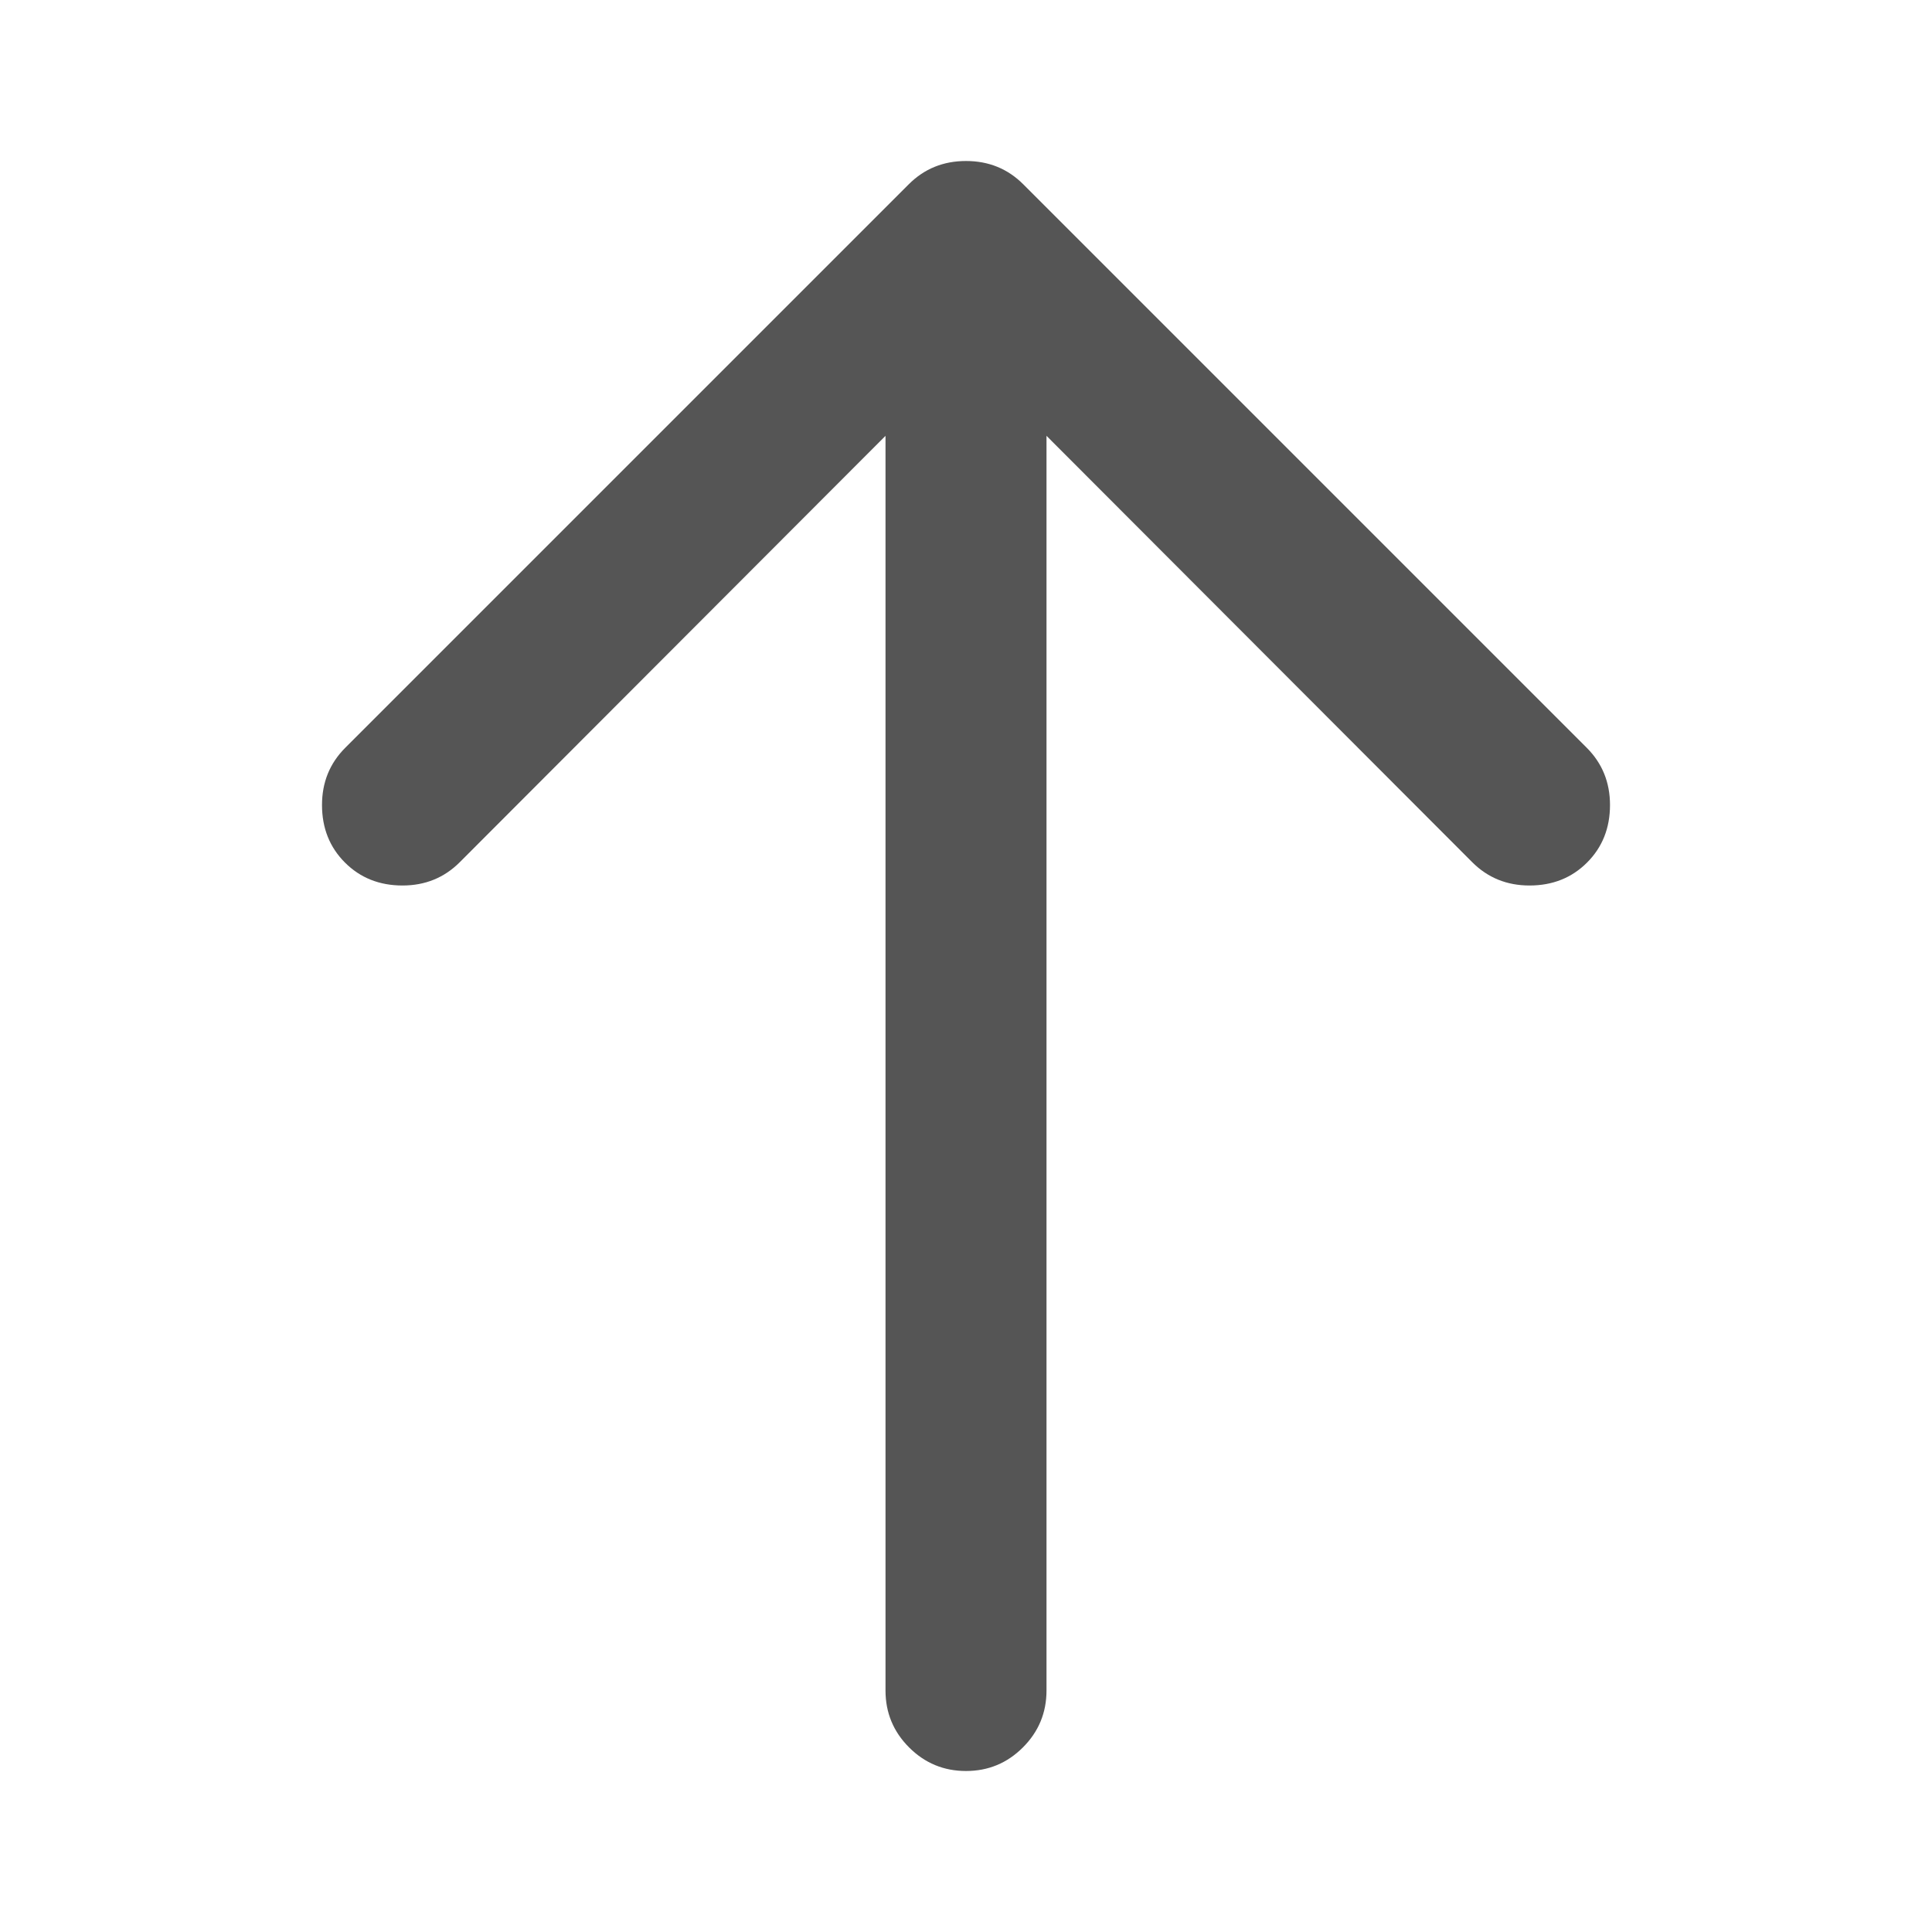 <?xml version="1.0" encoding="utf-8"?>
<!-- Generated by IcoMoon.io -->
<!DOCTYPE svg PUBLIC "-//W3C//DTD SVG 1.1//EN" "http://www.w3.org/Graphics/SVG/1.1/DTD/svg11.dtd">
<svg version="1.1" xmlns="http://www.w3.org/2000/svg" xmlns:xlink="http://www.w3.org/1999/xlink" width="24" height="24" viewBox="0 0 24 24">
<path fill="#555555" d="M12 2q0.422 0 0.711 0.289l7 7q0.289 0.289 0.289 0.711 0 0.43-0.285 0.715t-0.715 0.285q-0.422 0-0.711-0.289l-5.289-5.297v15.586q0 0.414-0.293 0.707t-0.707 0.293-0.707-0.293-0.293-0.707v-15.586l-5.289 5.297q-0.289 0.289-0.711 0.289-0.43 0-0.715-0.285t-0.285-0.715q0-0.422 0.289-0.711l7-7q0.289-0.289 0.711-0.289z"></path>
</svg>
